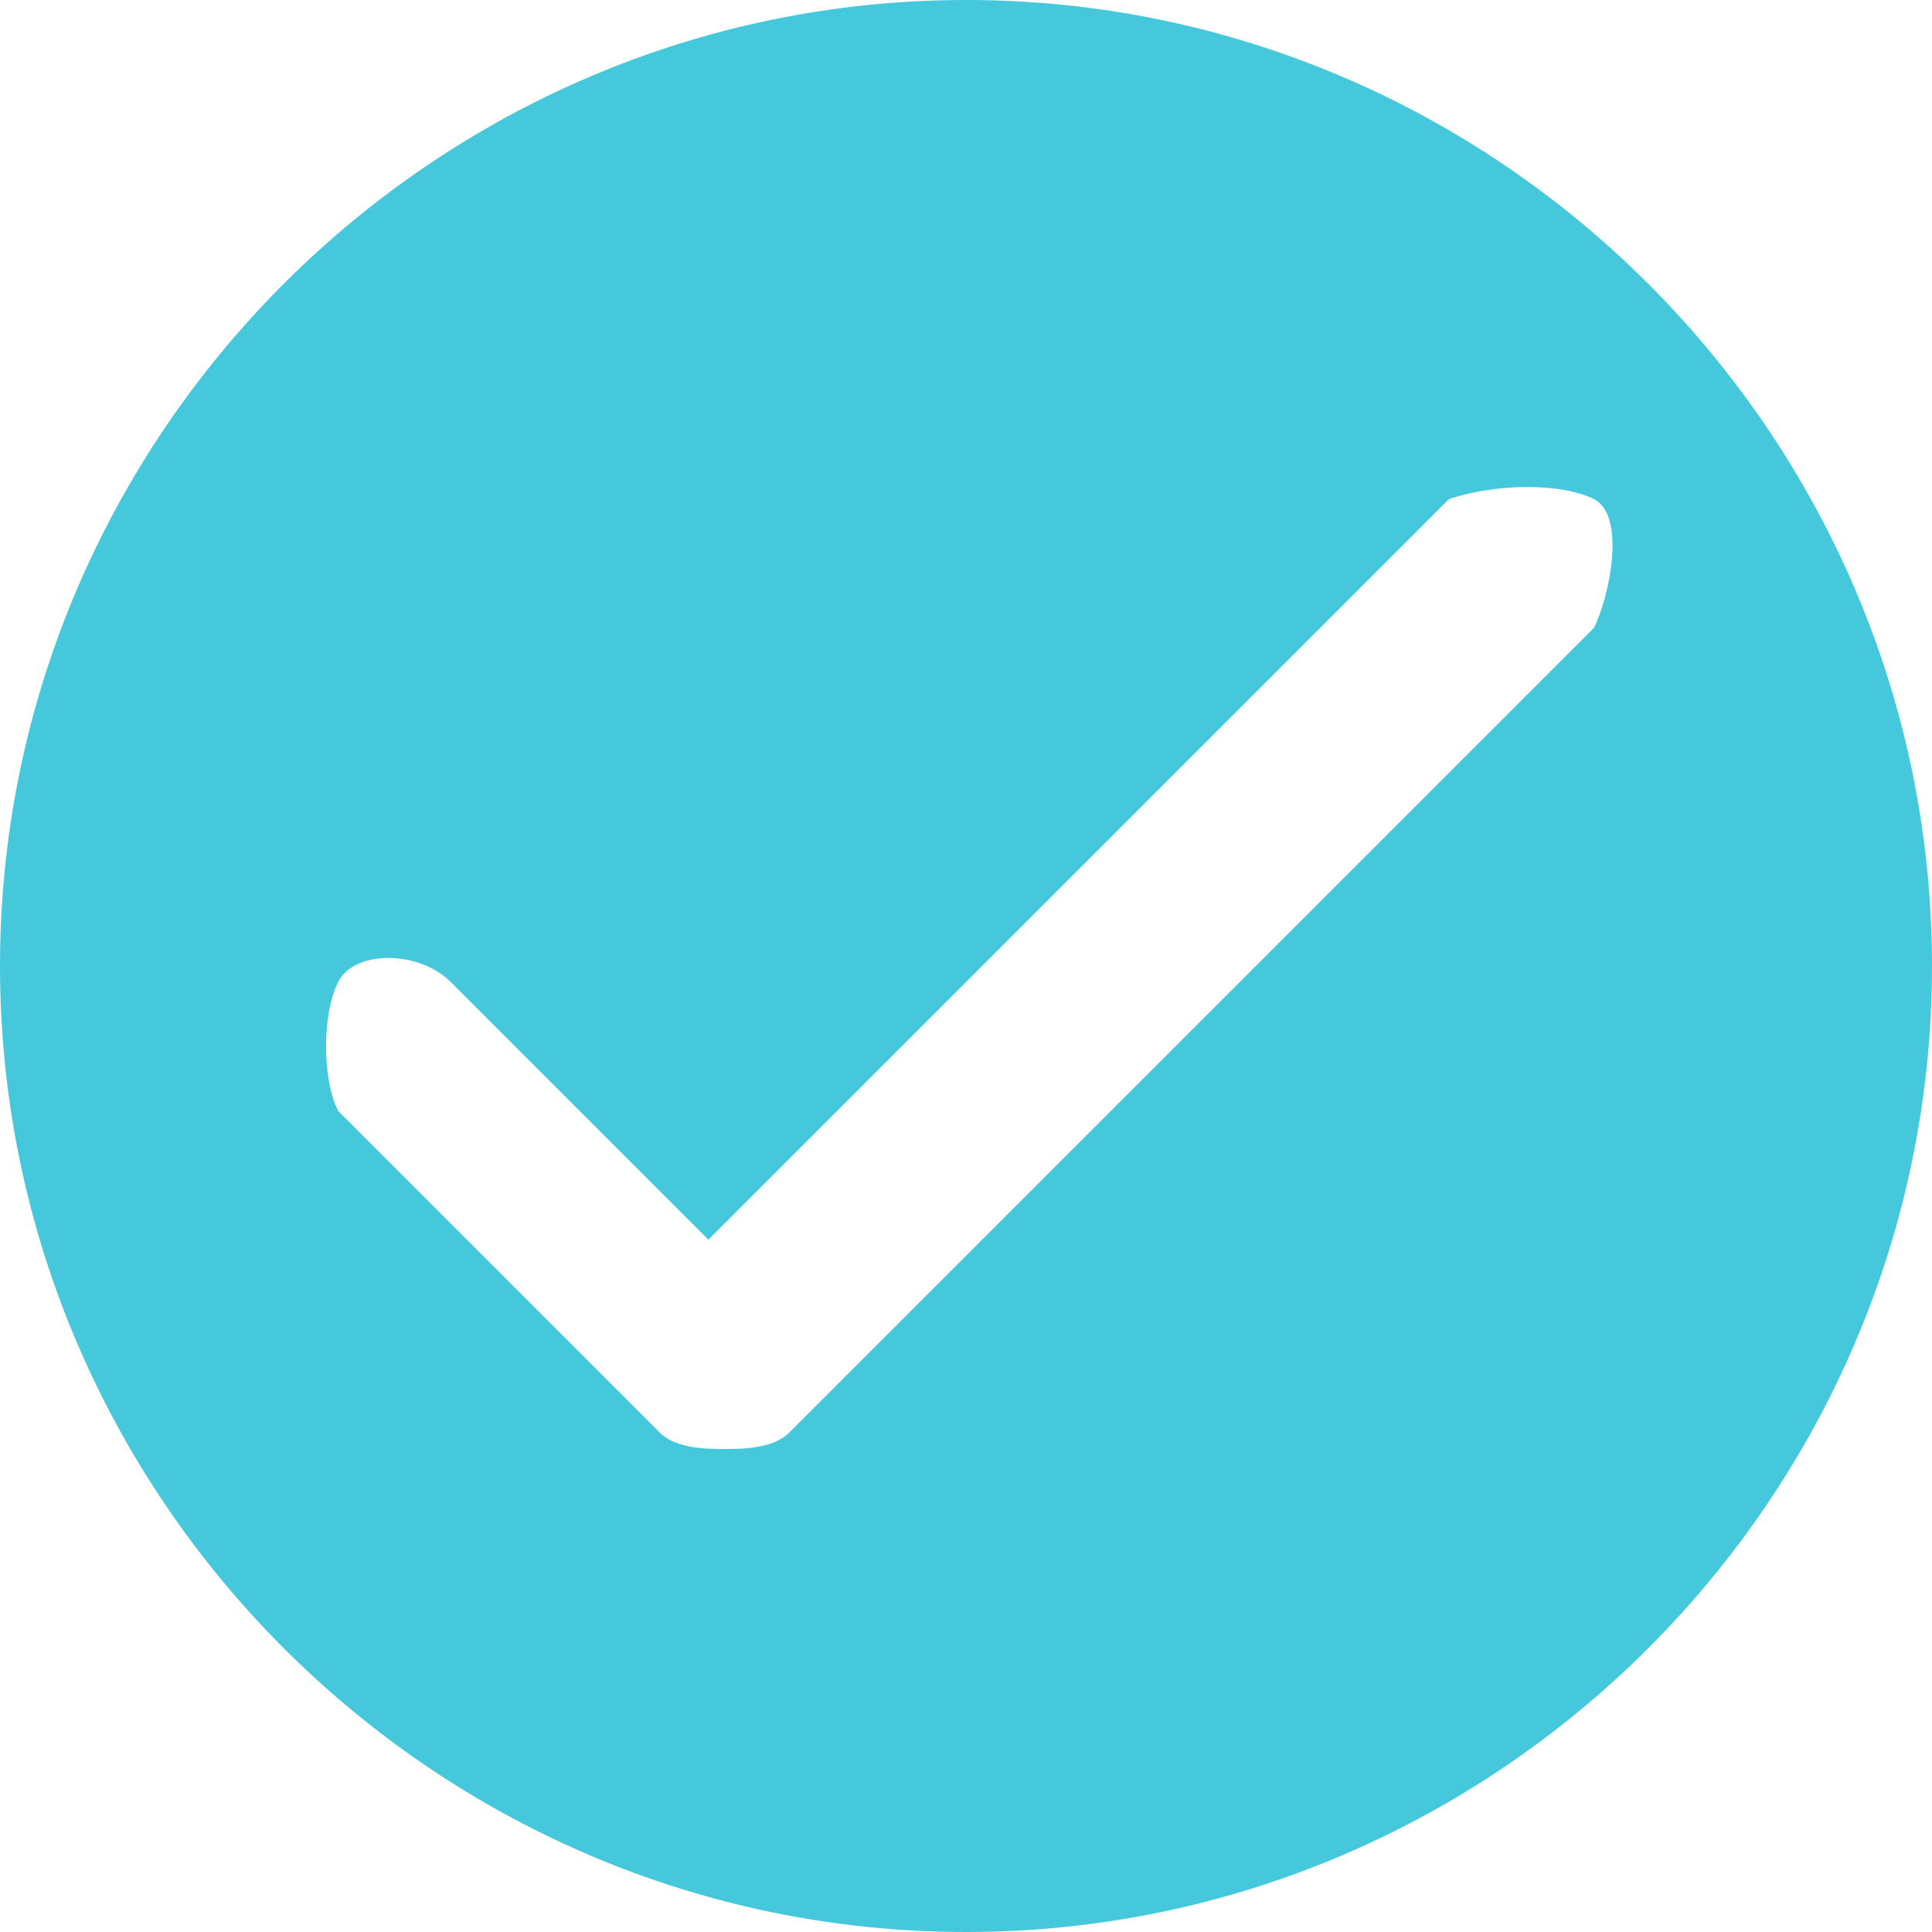 <?xml version="1.0" encoding="utf-8"?>
<!-- Generator: Adobe Illustrator 19.0.0, SVG Export Plug-In . SVG Version: 6.00 Build 0)  -->
<svg version="1.1" id="图层_1" xmlns="http://www.w3.org/2000/svg" xmlns:xlink="http://www.w3.org/1999/xlink" x="0px" y="0px"
	 viewBox="0 0 12 12" style="enable-background:new 0 0 12 12;" xml:space="preserve">
<style type="text/css">
	.st0{fill:#45C8DC;}
</style>
<path class="st0" d="M6,0C2.7,0,0,2.7,0,6s2.7,6,6,6s6-2.7,6-6S9.3,0,6,0z M9.9,3.9l-5,5C4.8,9,4.6,9,4.5,9S4.2,9,4.1,8.9l-2-2
	C2,6.7,2,6.3,2.1,6.1s0.5-0.2,0.7,0l1.6,1.6l4.6-4.6C9.3,3,9.7,3,9.9,3.1S10,3.7,9.9,3.9z"/>
</svg>
